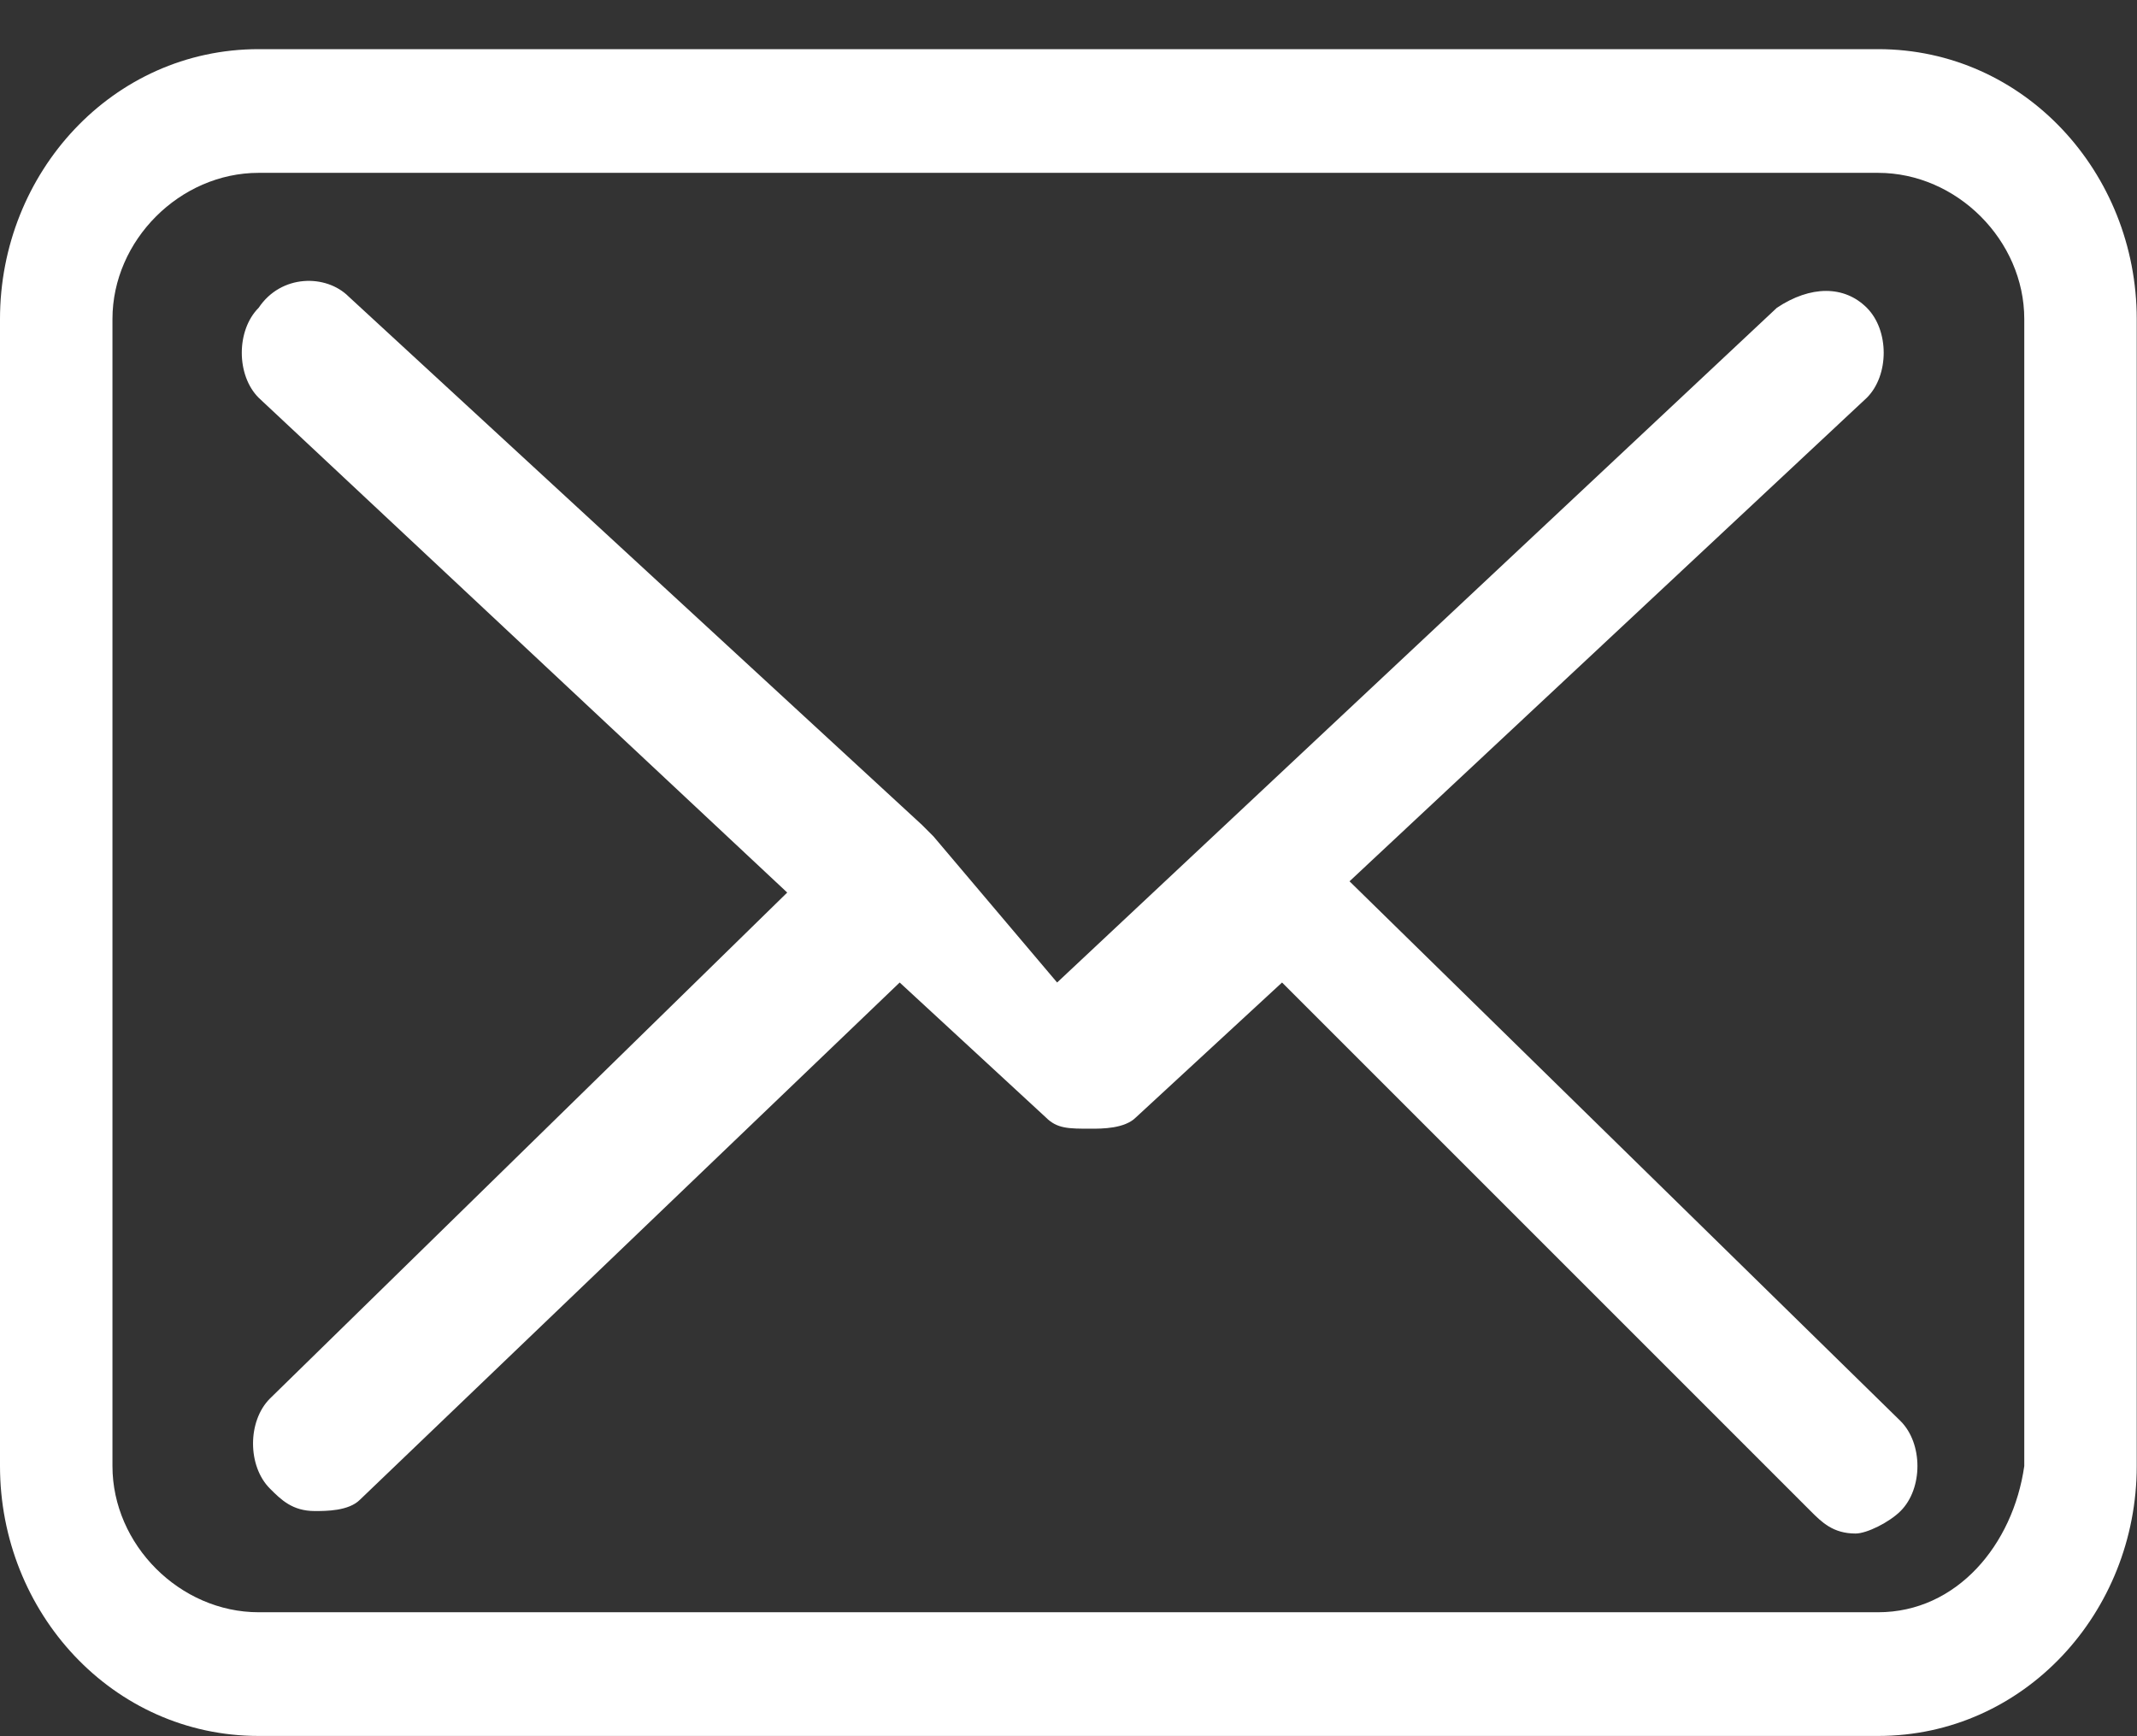 <?xml version="1.0" encoding="UTF-8" standalone="no"?><svg xmlns:rdf="http://www.w3.org/1999/02/22-rdf-syntax-ns#" xmlns="http://www.w3.org/2000/svg" xml:space="preserve" viewBox="0 0 16 13" height="13" width="16" version="1.1" y="0px" x="0px" xmlns:cc="http://creativecommons.org/ns#" xmlns:dc="http://purl.org/dc/elements/1.1/"><rect x="0" y="0" width="16" height="13" fill="#333333" stroke="none"/><style type="text/css">.st0{fill:#FFFFFF;}</style><g transform="matrix(.842 0 0 .842 0 .368)"><path fill="#fff" class="st0" d="m16.7 0h-14.4c-1.3 0-2.3 1.1-2.3 2.4v10.2c0 1.3 1 2.4 2.3 2.4h14.4c1.3 0 2.3-1.1 2.3-2.4v-10.2c0-1.3-1-2.4-2.3-2.4zm0 13.9h-14.4c-0.7 0-1.3-0.6-1.3-1.3v-10.2c0-0.7 0.6-1.3 1.3-1.3h14.4c0.7 0 1.3 0.6 1.3 1.3v10.2c-0.1 0.7-0.6 1.3-1.3 1.3zm-4.7-6.5 4.6-4.3c0.2-0.2 0.2-0.6 0-0.8s-0.5-0.2-0.8 0l-6.4 6-1.1-1.3-0.1-0.1-5.1-4.7c-0.2-0.2-0.6-0.2-0.8 0.1-0.2 0.2-0.2 0.6 0 0.8l4.7 4.4-4.6 4.5c-0.2 0.2-0.2 0.6 0 0.8 0.1 0.1 0.2 0.2 0.4 0.2 0.1 0 0.3 0 0.4-0.1l4.8-4.6 1.3 1.2c0.1 0.1 0.2 0.1 0.4 0.1 0.1 0 0.3 0 0.4-0.1l1.3-1.2 4.7 4.7c0.1 0.1 0.2 0.2 0.4 0.2 0.1 0 0.3-0.1 0.4-0.2 0.2-0.2 0.2-0.6 0-0.8l-4.9-4.8z"/></g></svg>
